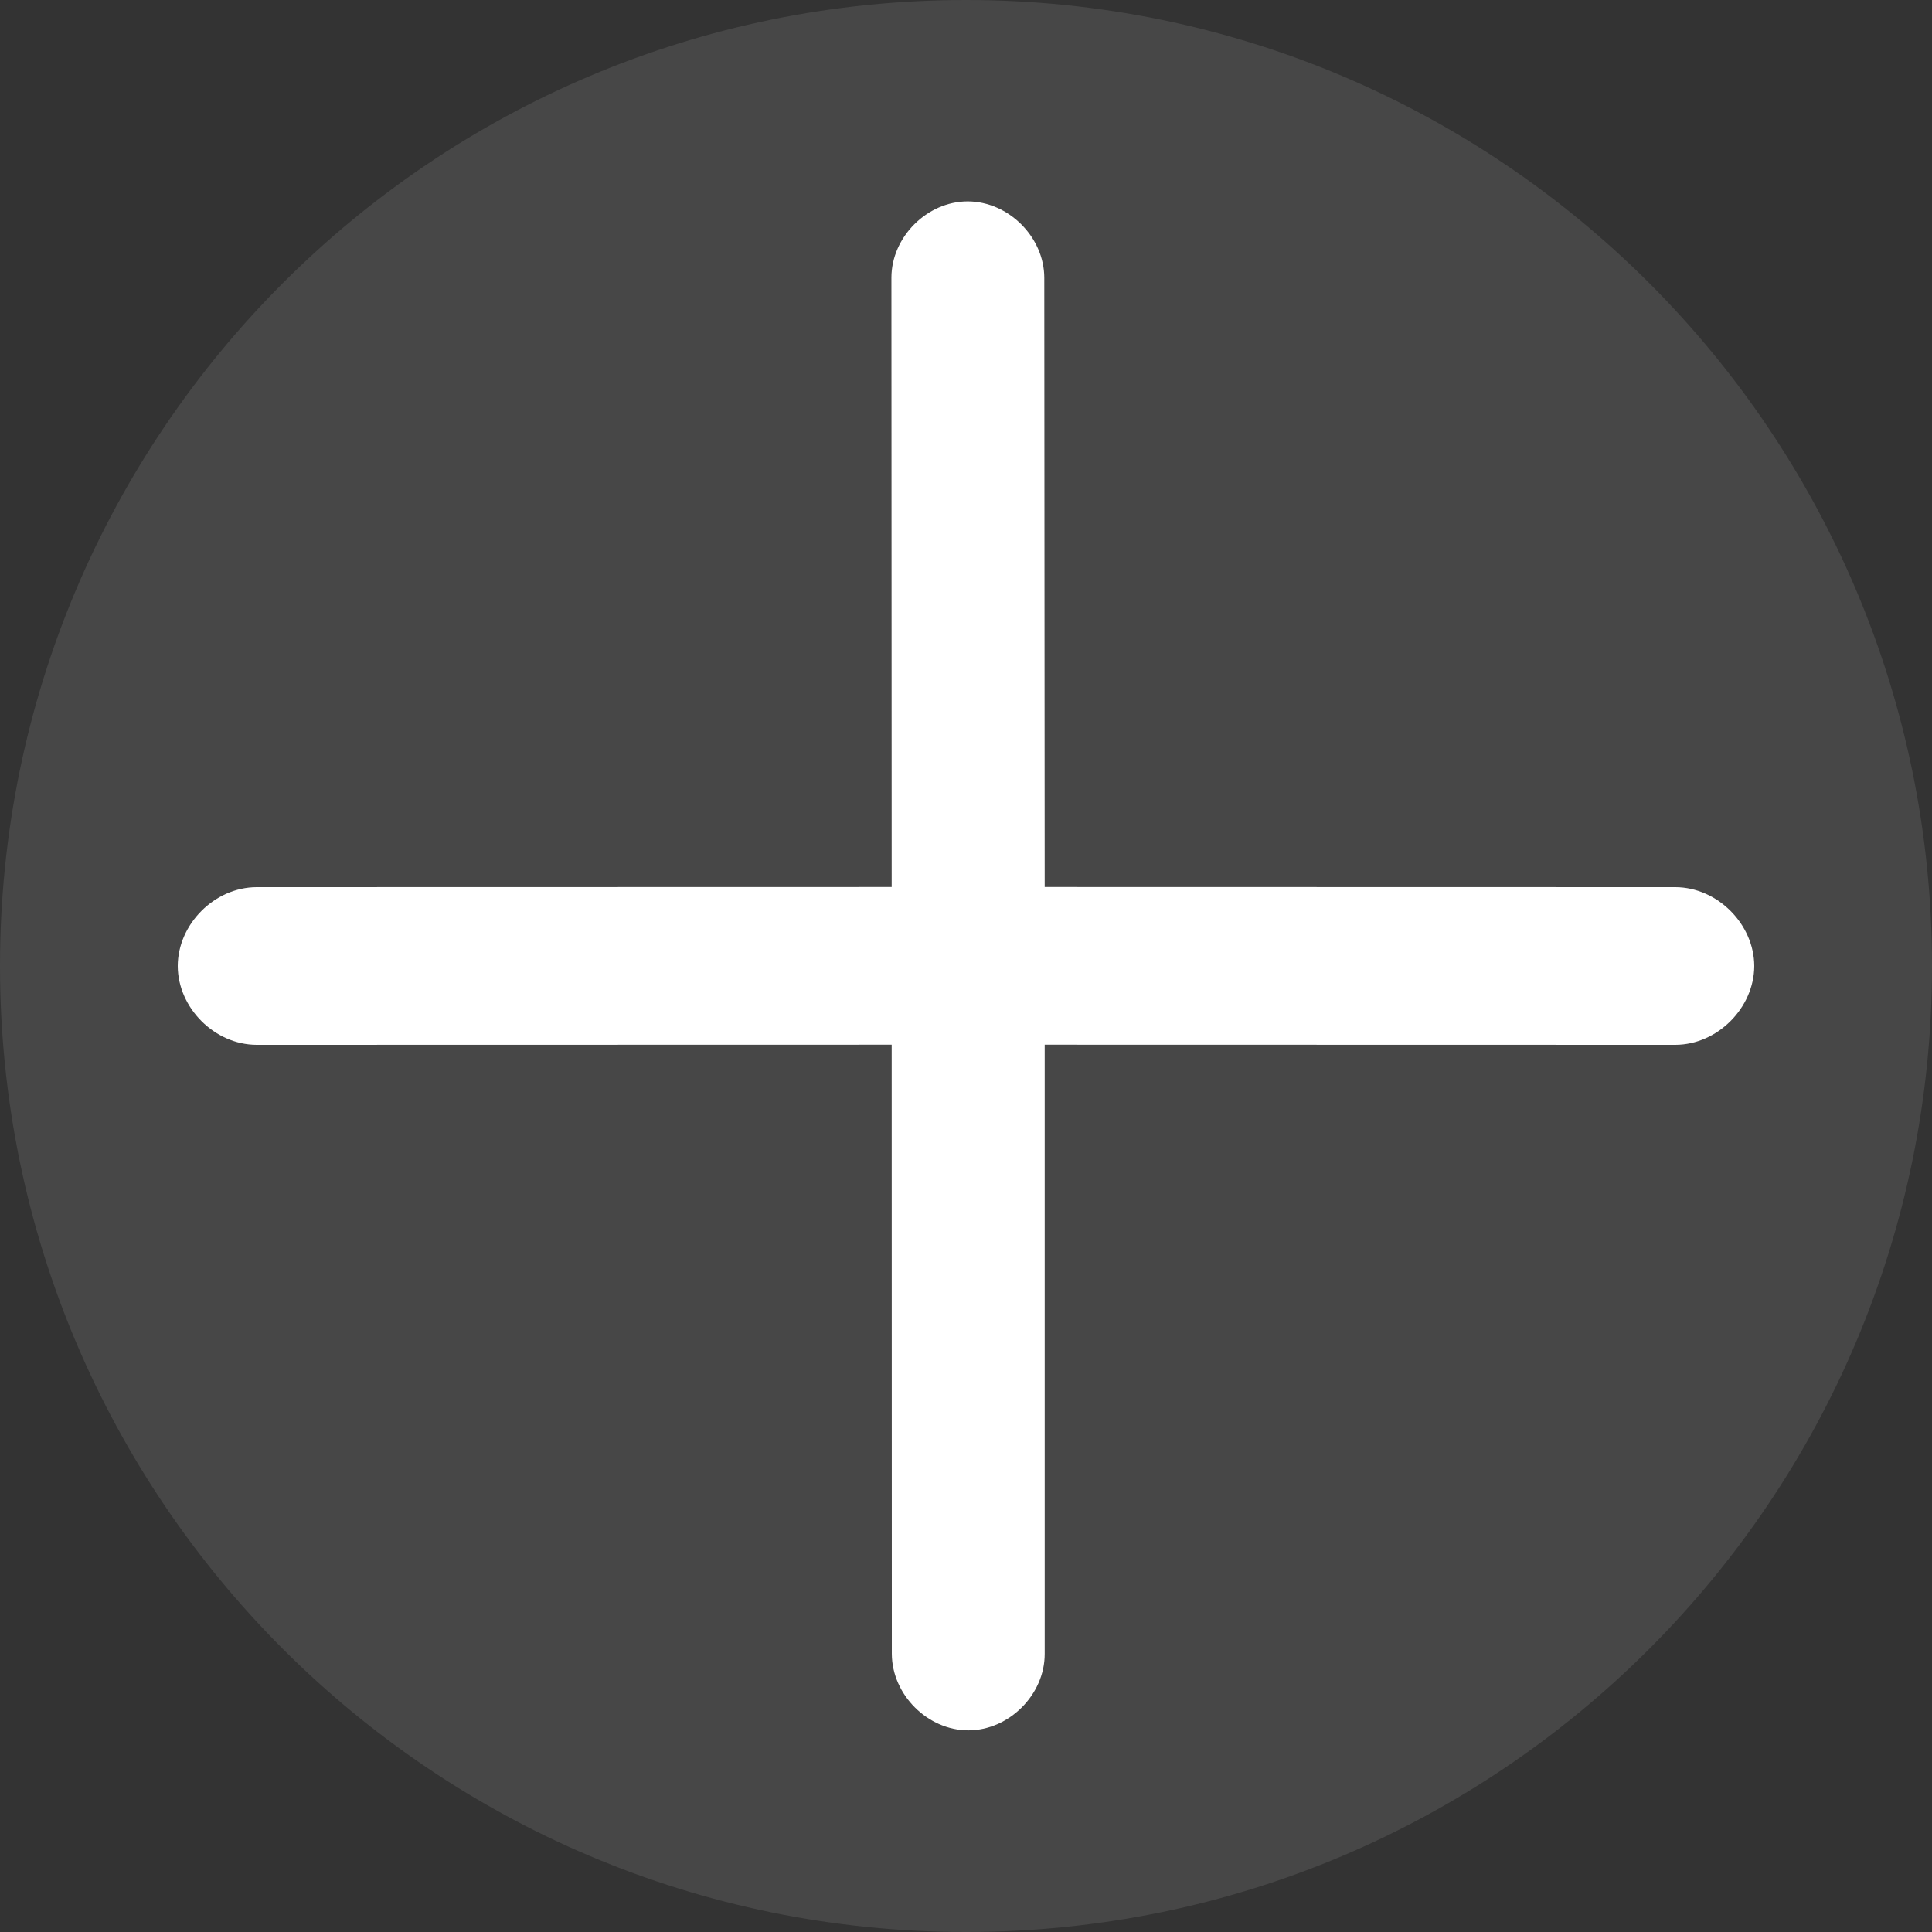 <?xml version="1.0" encoding="UTF-8"?>
<svg width="10px" height="10px" viewBox="0 0 10 10" version="1.1" xmlns="http://www.w3.org/2000/svg" xmlns:xlink="http://www.w3.org/1999/xlink">
    <rect x="0" y="0" width="10" height="10" fill="#333333" stroke="none"/>
    <title>加</title>
    <g id="页面-1" stroke="none" stroke-width="1" fill="none" fill-rule="evenodd">
        <g id="精简模式" transform="translate(-949, -16)" fill="#FFFFFF" fill-rule="nonzero">
            <g id="编组-3" transform="translate(441, 11)">
                <g id="缩放比例" transform="translate(452, 0)">
                    <g id="加" transform="translate(56, 5)">
                        <path d="M0,5 C0,7.761 2.239,10 5,10 C7.762,10 10,7.761 10,5 C10,2.239 7.762,0 5,0 C2.239,0 0,2.239 0,5 Z" id="路径" opacity="0.1"></path>
                        <path d="M7.885,2.115 C8.038,2.269 8.038,2.538 7.885,2.692 L5.576,5 L7.806,7.23 C7.955,7.379 7.955,7.64 7.806,7.789 C7.657,7.938 7.396,7.938 7.246,7.789 L5.016,5.56 L2.692,7.885 C2.538,8.038 2.269,8.038 2.115,7.885 C1.962,7.731 1.962,7.462 2.115,7.308 L4.439,4.983 L2.208,2.754 C2.059,2.605 2.059,2.344 2.208,2.195 C2.358,2.046 2.619,2.046 2.768,2.195 L4.999,4.423 L7.308,2.115 C7.462,1.962 7.731,1.962 7.885,2.115 Z" id="形状结合" transform="translate(5, 5) rotate(-315) translate(-5, -5) "></path>
                    </g>
                </g>
            </g>
        </g>
    </g>
</svg>